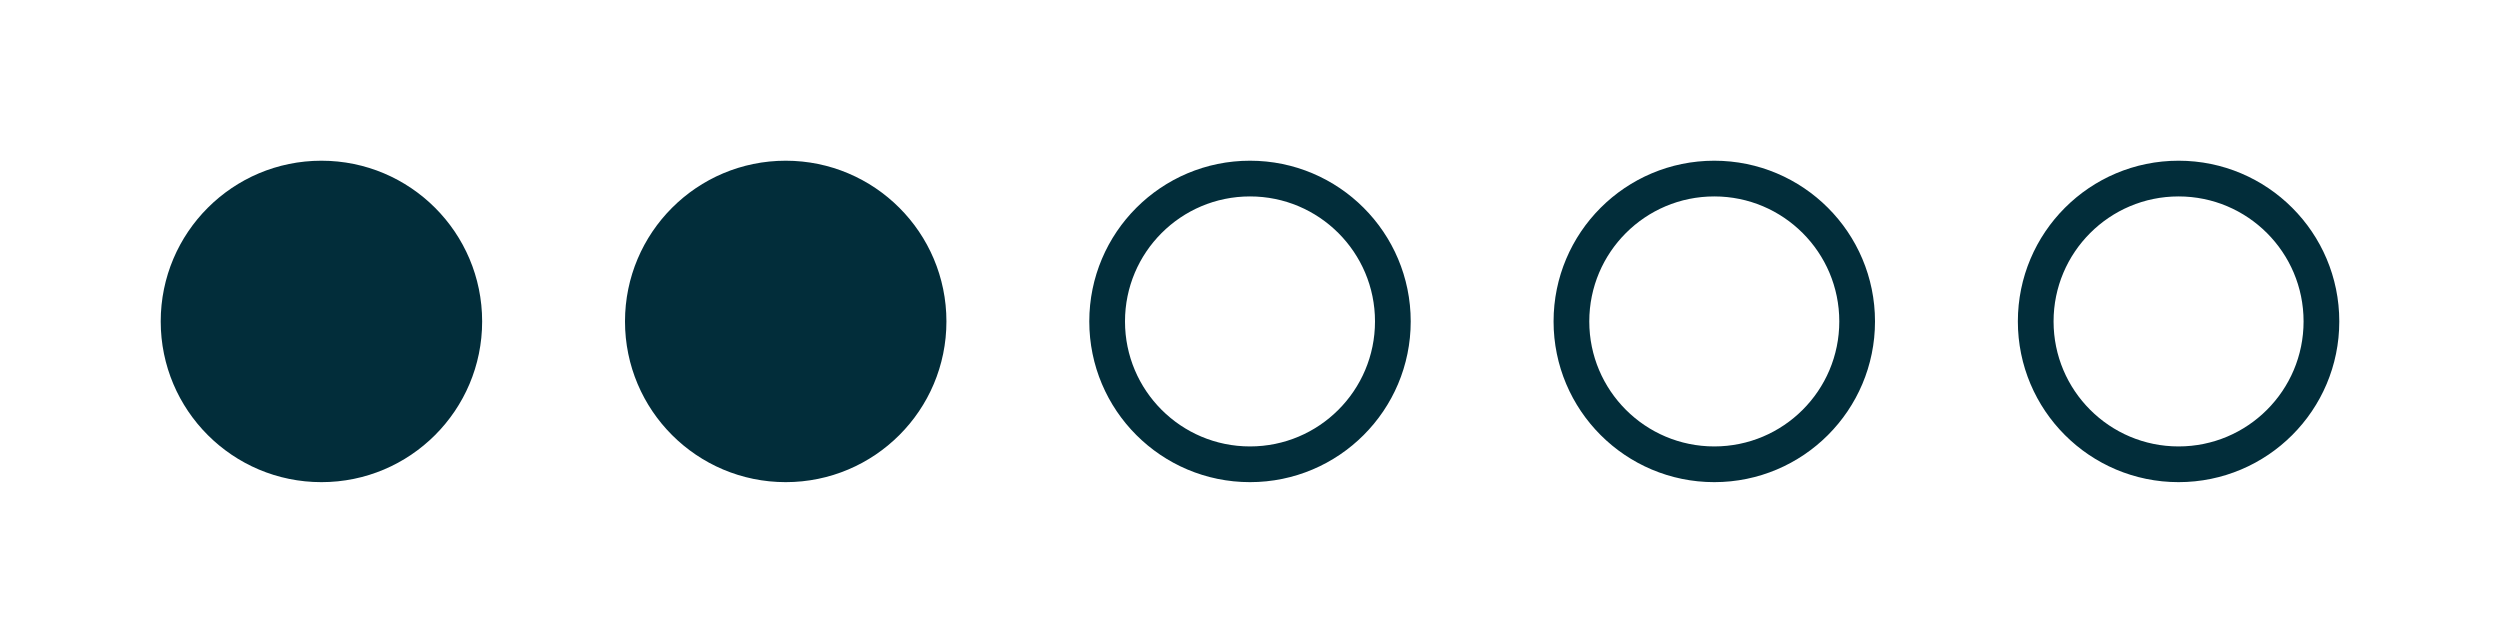 <svg width="140" height="36" fill="none" xmlns="http://www.w3.org/2000/svg"><circle cx="18" cy="18" r="9" fill="#022D3A"/><circle cx="44" cy="18" r="8" fill="#022D3A" stroke="#022D3A" stroke-width="2"/><circle cx="70" cy="18" r="8" stroke="#022D3A" stroke-width="2"/><circle cx="96" cy="18" r="8" stroke="#022D3A" stroke-width="2"/><circle cx="122" cy="18" r="8" stroke="#022D3A" stroke-width="2"/></svg>